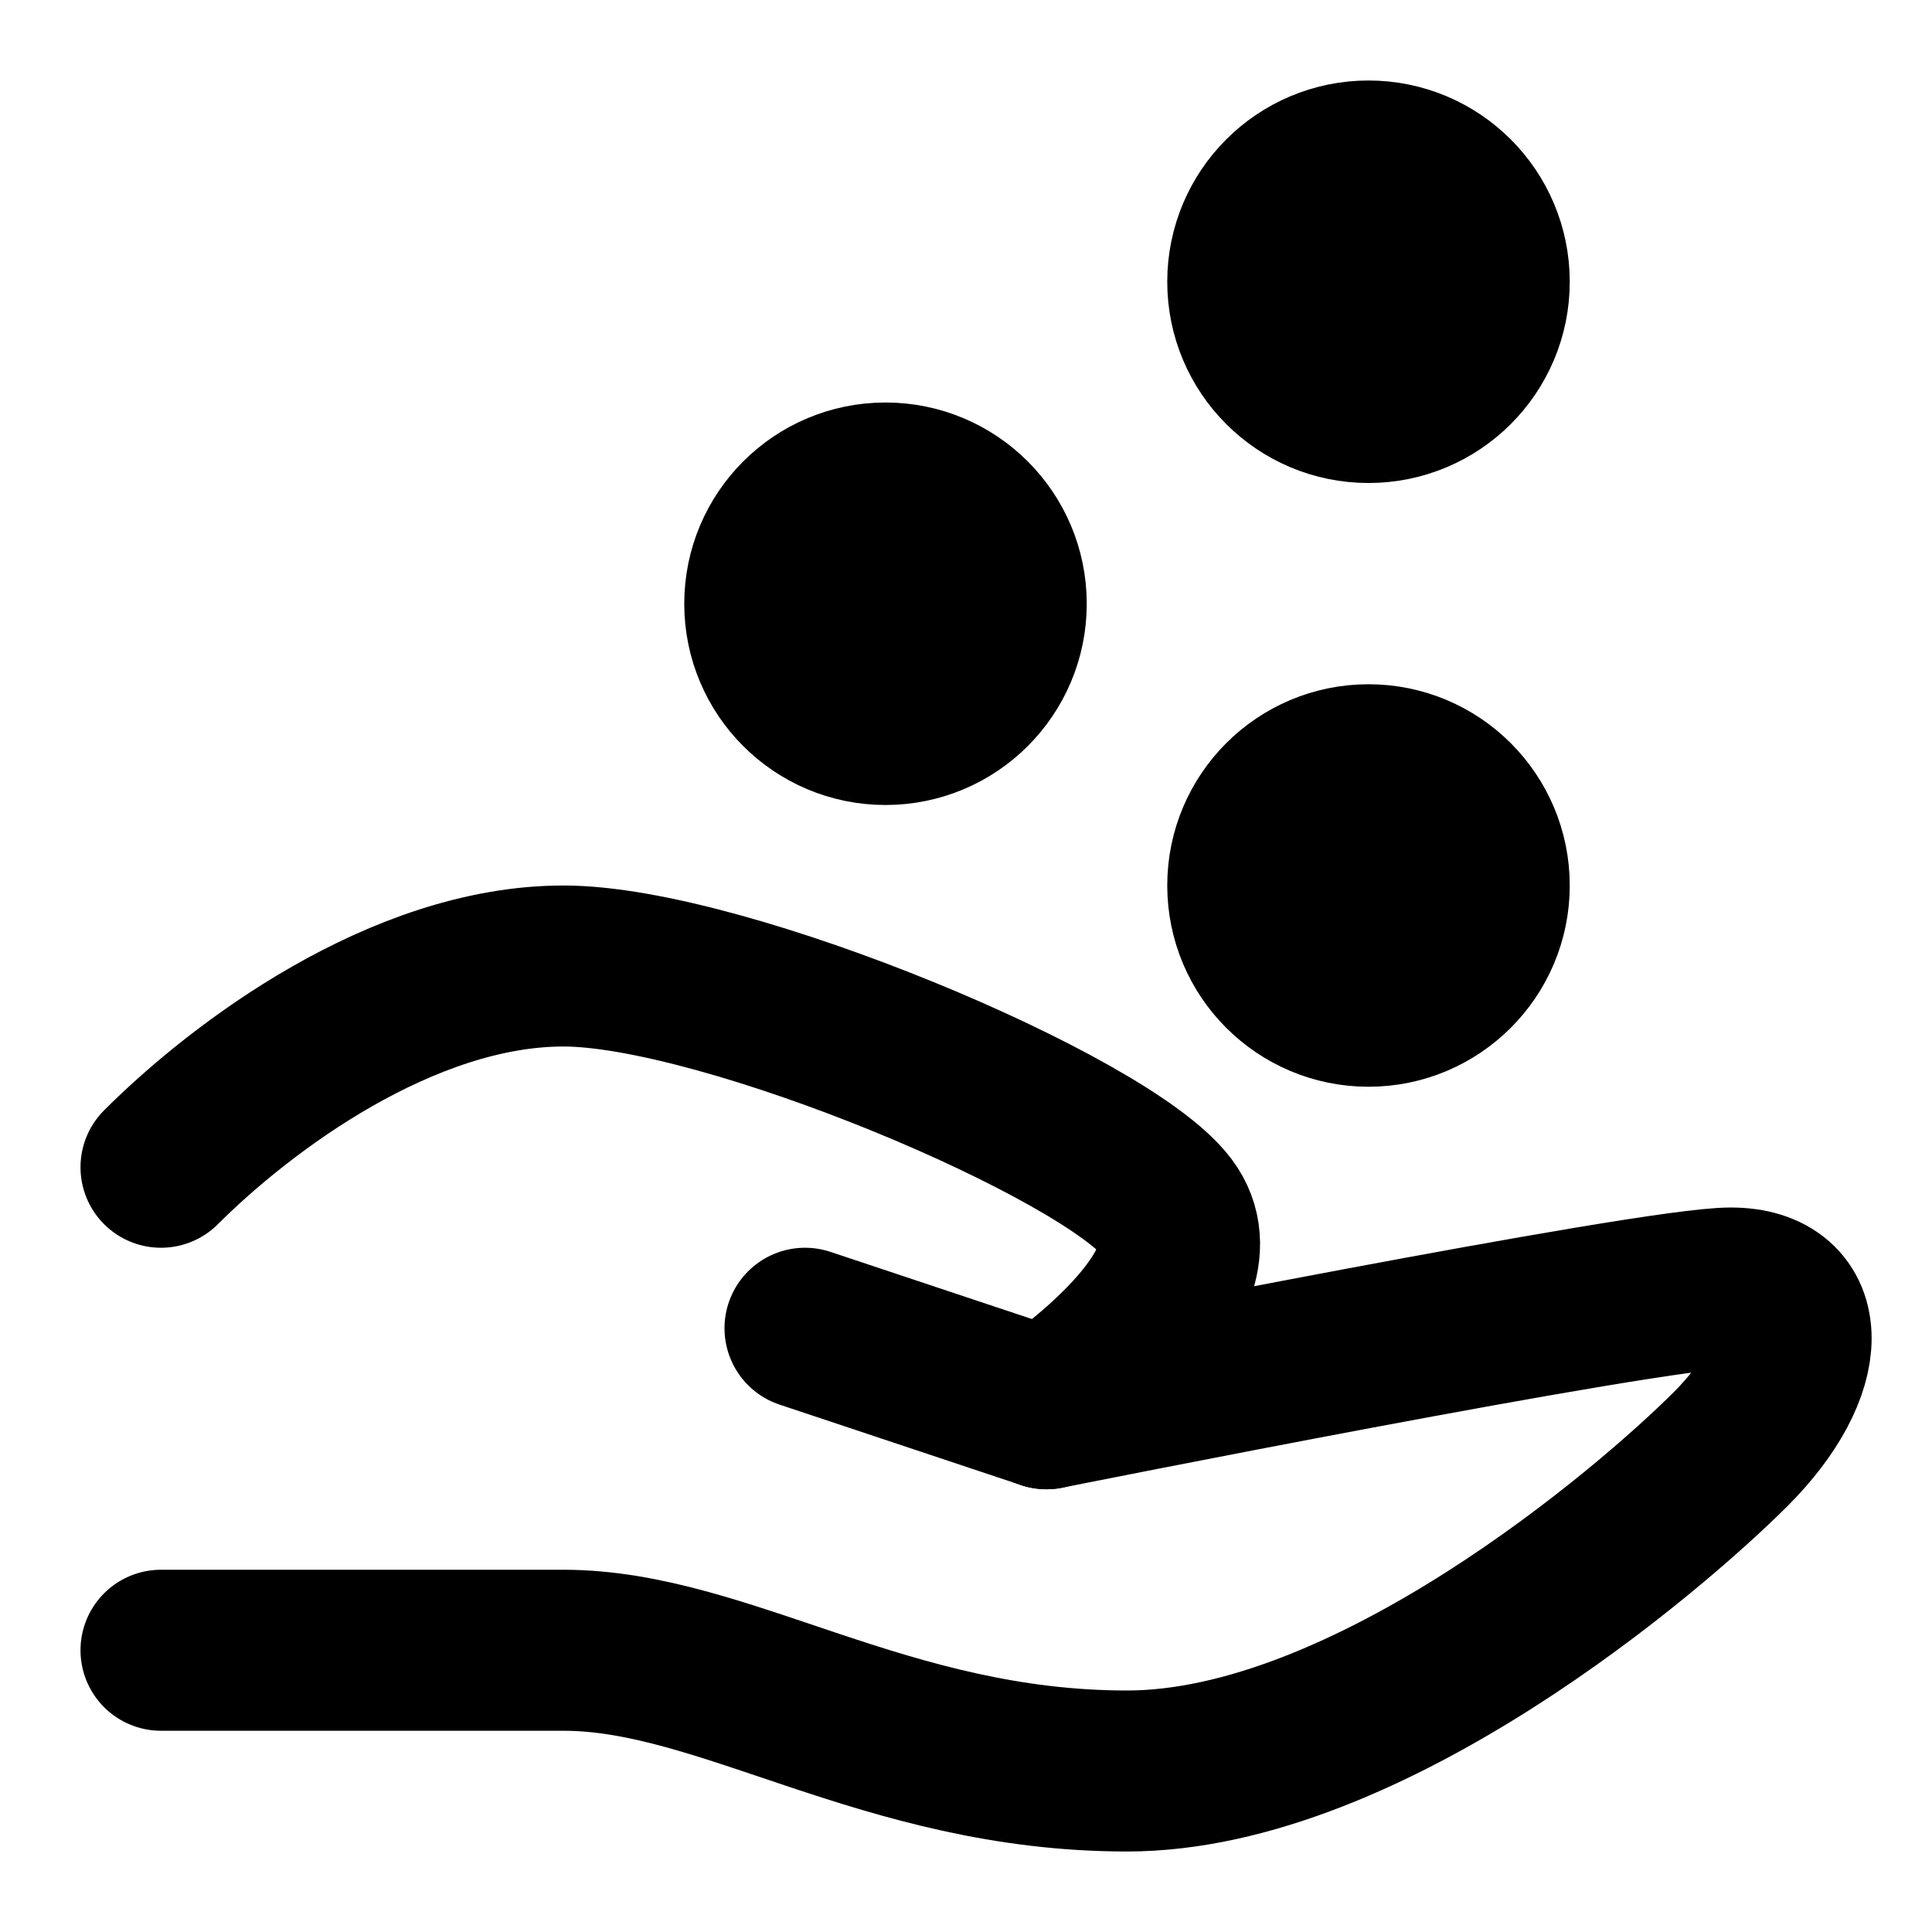 <?xml version="1.0" encoding="UTF-8"?><svg width="24" height="24" viewBox="0 0 48 48" fill="none" xmlns="http://www.w3.org/2000/svg"><path d="M20 33L26 35C26 35 41 32 43 32C45 32 45 34 43 36C41 38 34 44 28 44C22 44 18 41 14 41C10 41 4 41 4 41" stroke="currentColor" stroke-width="4" stroke-linecap="round" stroke-linejoin="round"/><path d="M4 29C6 27 10 24 14 24C18 24 27.5 28 29 30C30.5 32 26 35 26 35" stroke="currentColor" stroke-width="4" stroke-linecap="round" stroke-linejoin="round"/><circle cx="34" cy="22" r="3" fill="currentColor" stroke="currentColor" stroke-width="4"/><circle cx="22" cy="15" r="3" fill="currentColor" stroke="currentColor" stroke-width="4"/><circle cx="34" cy="7" r="3" fill="currentColor" stroke="currentColor" stroke-width="4"/></svg>